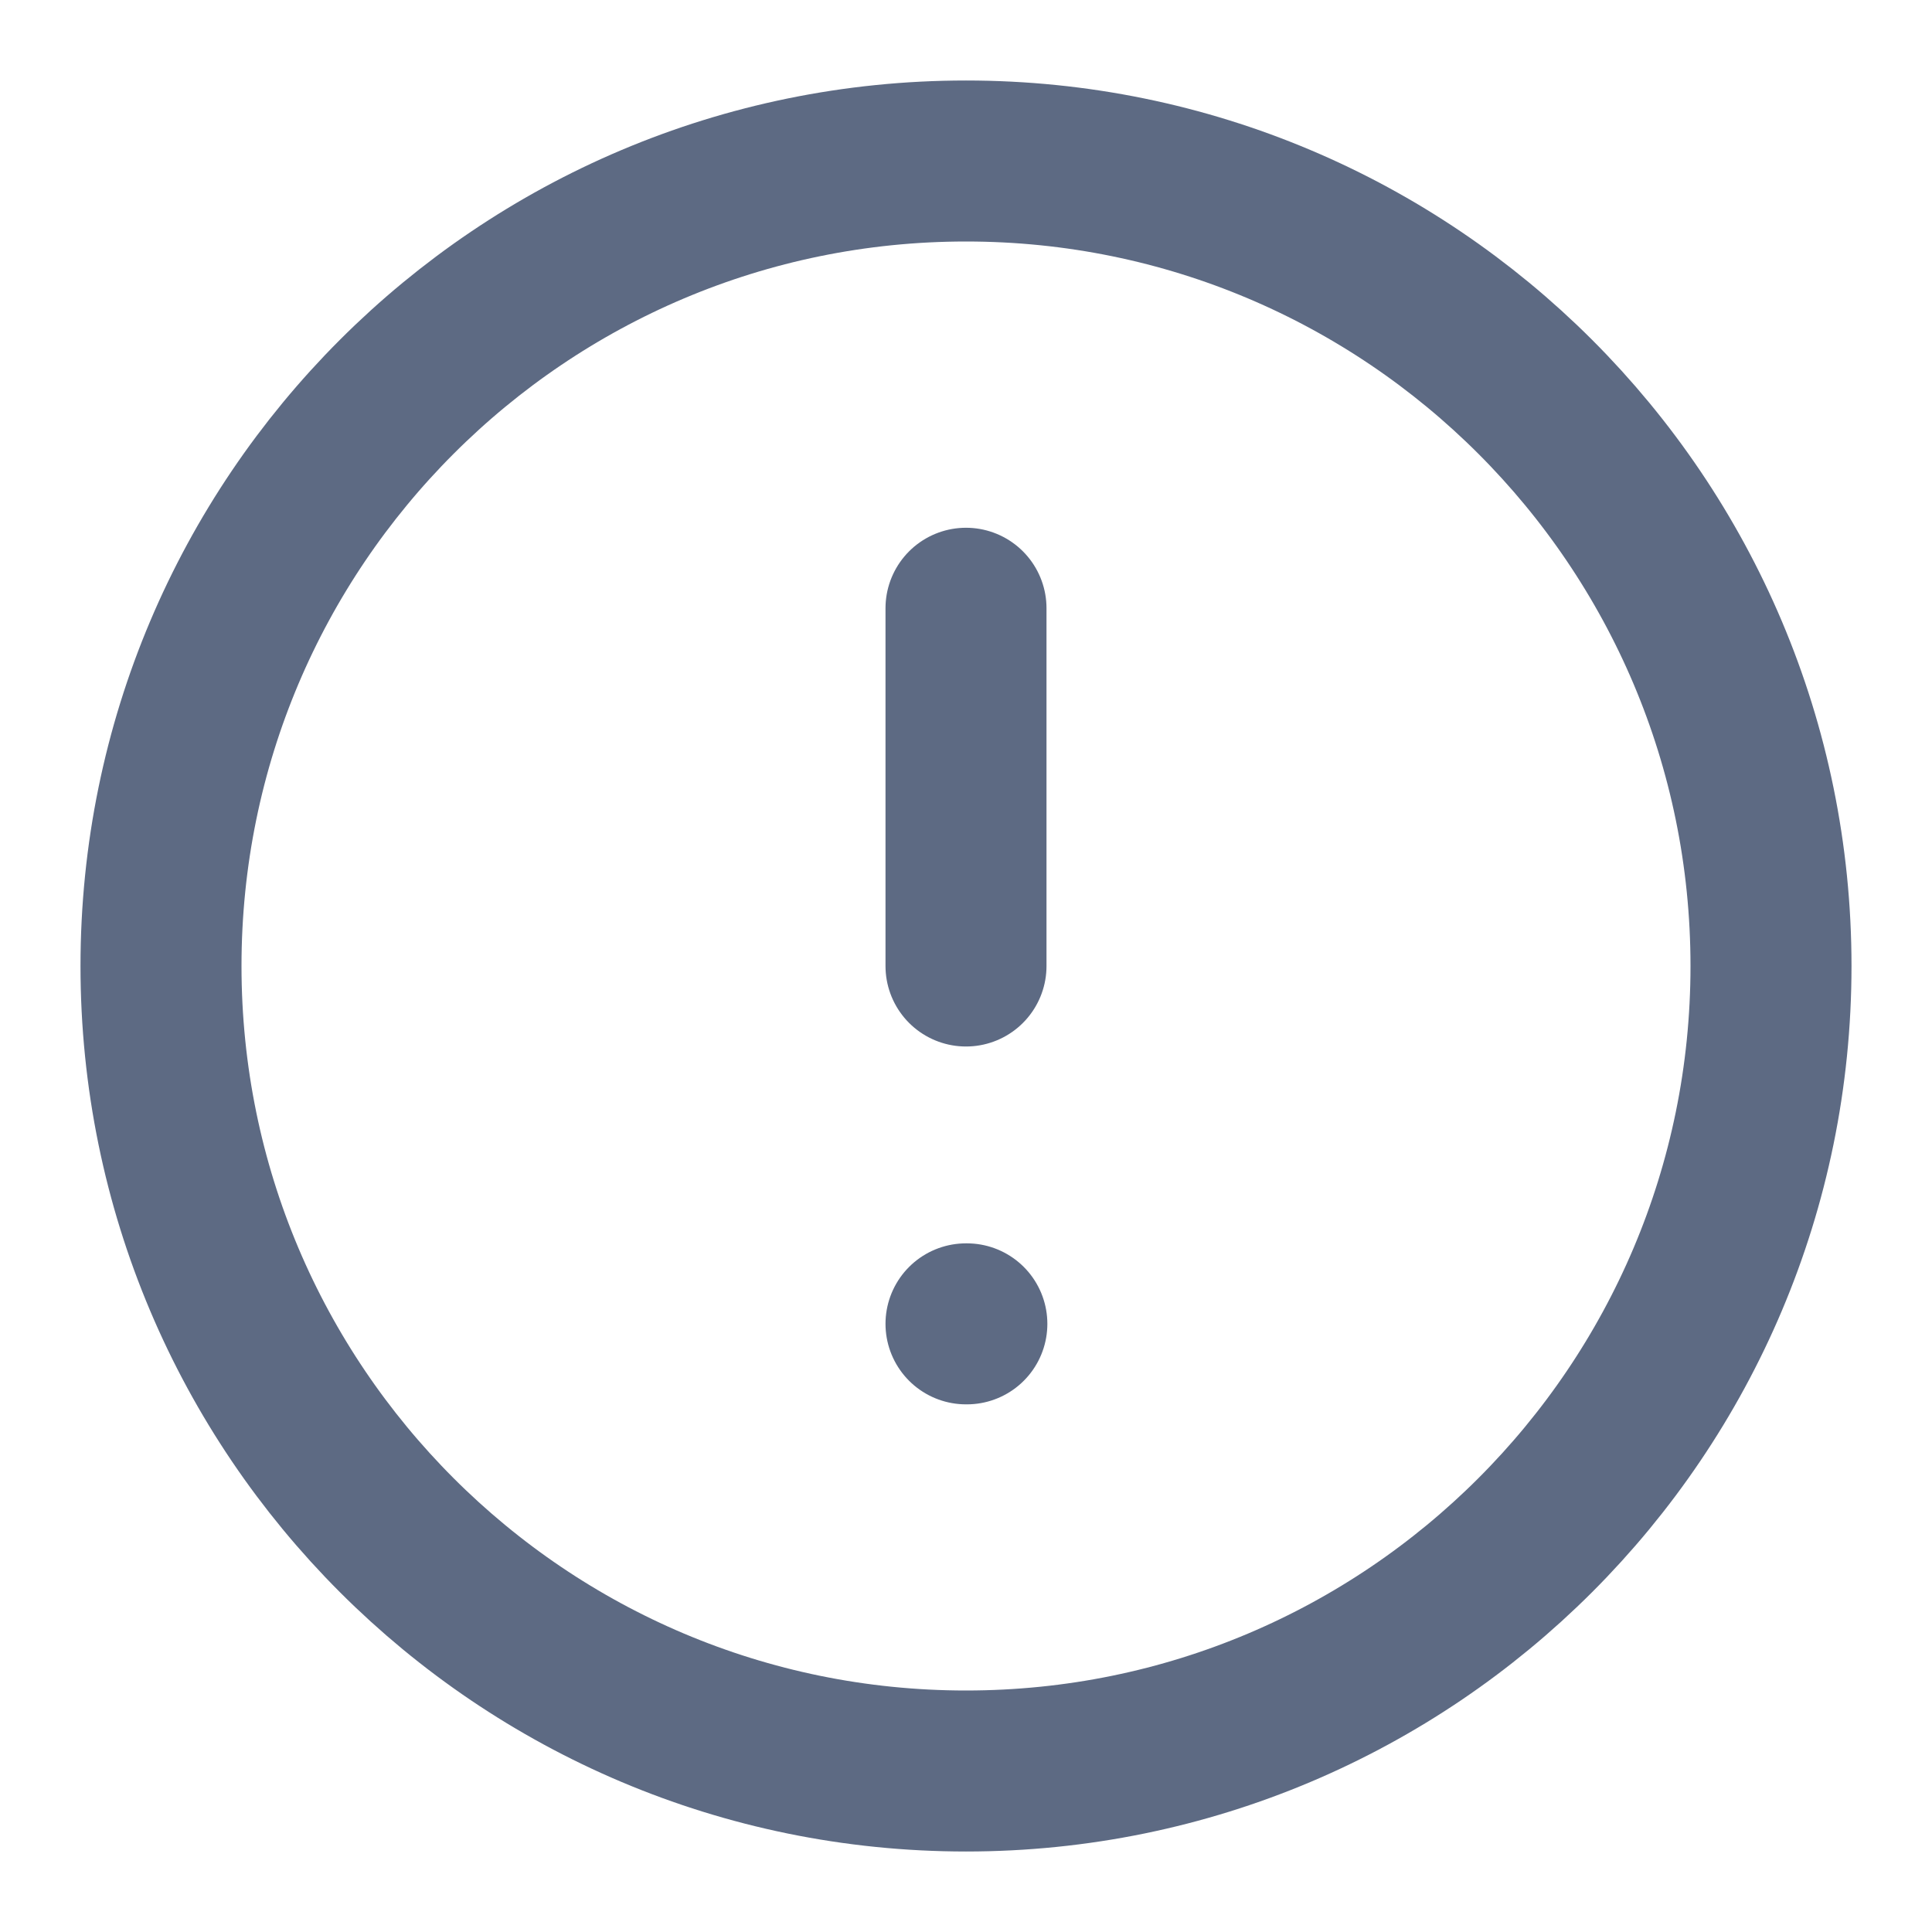 <svg width="18" height="18" viewBox="0 0 18 18" fill="none" xmlns="http://www.w3.org/2000/svg">
<path d="M9 16.5C13.142 16.5 16.5 13.142 16.5 9C16.5 4.858 13.142 1.5 9 1.5C4.858 1.5 1.5 4.858 1.5 9C1.5 13.142 4.858 16.5 9 16.5Z" stroke="#5D6A83" stroke-width="1.5" stroke-linecap="round" stroke-linejoin="round"/>
<path d="M9 5.667V9" stroke="#5D6A83" stroke-width="1.5" stroke-linecap="round" stroke-linejoin="round"/>
<path d="M9 12.334H9.008Z" fill="#5D6A83"/>
<path d="M9 12.334H9.008" stroke="#5D6A83" stroke-width="1.5" stroke-linecap="round" stroke-linejoin="round"/>
</svg>
